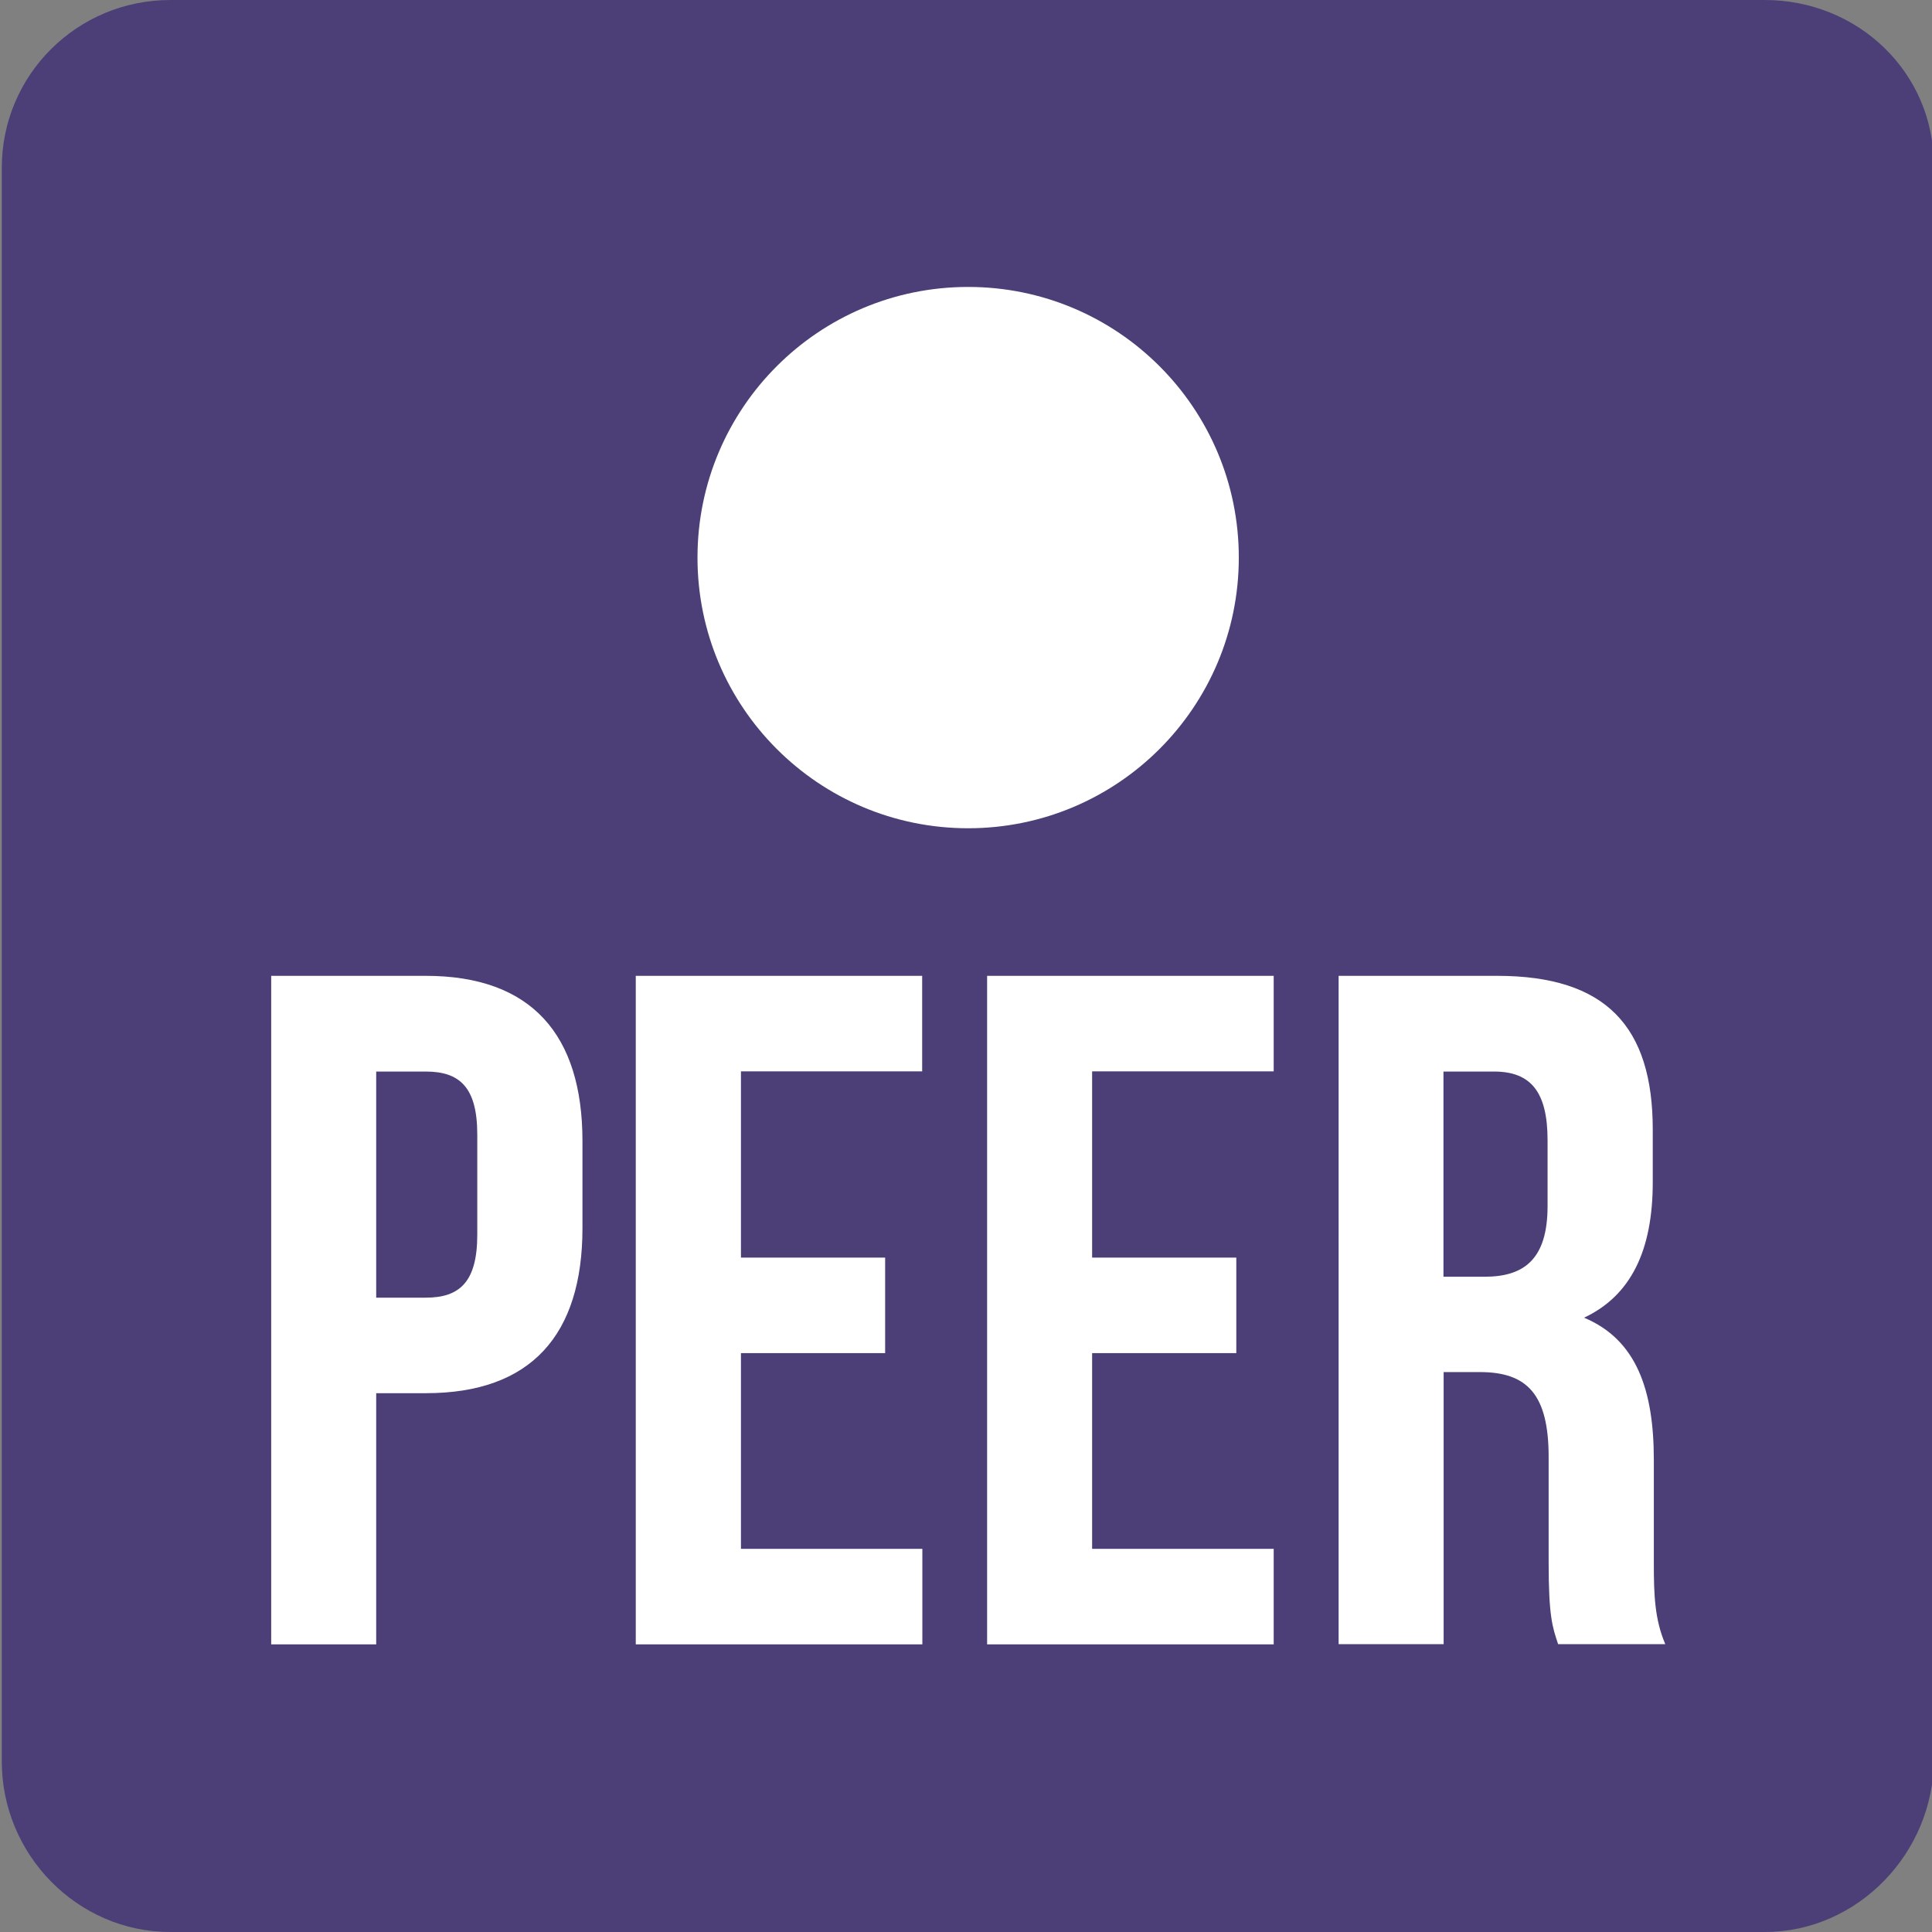 <?xml version="1.0" encoding="utf-8"?>
<!-- Generator: Adobe Illustrator 19.0.0, SVG Export Plug-In . SVG Version: 6.00 Build 0)  -->
<svg version="1.1" id="Layer_1" xmlns="http://www.w3.org/2000/svg" xmlns:xlink="http://www.w3.org/1999/xlink" x="0px" y="0px"
	 viewBox="0 0 1080 1080" style="enable-background:new 0 0 1080 1080;" xml:space="preserve">
<rect x="0" y="0" width="1080" height="1080" fill="#808080" stroke="none"/>
<style type="text/css">
	.st0{fill:#4C3F77;}
	.st1{fill:#FFFFFF;}
</style>
<path id="XMLID_613_" class="st0" d="M1,984.7c0,52,42.2,95.3,94.2,95.3h891.3c52,0,94.5-44.3,94.5-96.3V92.3
	c0-52-42.5-92.3-94.5-92.3H95.2C43.2,0,1,41.8,1,93.8"/>
<g id="XMLID_673_">
	<g id="XMLID_672_">
		<path id="XMLID_610_" class="st1" d="M325.6,637.9v48.6c0,59.8-28.8,92.3-87.5,92.3h-27.8v140.4h-58.7V545.5H238
			C296.8,545.5,325.6,578.1,325.6,637.9z M210.3,598.9v126.5H238c18.7,0,28.8-8.5,28.8-35.2v-56c0-26.7-10.1-35.2-28.8-35.2H210.3z"
			/>
		<path id="XMLID_608_" class="st1" d="M414.2,703h80.6v53.4h-80.6v109.4h101.4v53.4H355.4V545.5h160.1v53.4H414.2V703z"/>
		<path id="XMLID_606_" class="st1" d="M610.5,703h80.6v53.4h-80.6v109.4H712v53.4H551.8V545.5H712v53.4H610.5V703z"/>
		<path id="XMLID_603_" class="st1" d="M871,919.1c-3.2-9.6-5.3-15.5-5.3-45.9v-58.7c0-34.7-11.7-47.5-38.4-47.5h-20.3v152.1h-58.7
			V545.5h88.6c60.8,0,87,28.3,87,85.9v29.4c0,38.4-12.3,63.5-38.4,75.8c29.4,12.3,39,40.6,39,79.5v57.6c0,18.1,0.5,31.5,6.4,45.4
			H871z M806.9,598.9v114.8h23c21.9,0,35.2-9.6,35.2-39.5v-36.8c0-26.7-9.1-38.4-29.9-38.4H806.9z"/>
	</g>
	<circle id="XMLID_601_" class="st1" cx="541.2" cy="311.7" r="151.3"/>
</g>
</svg>
